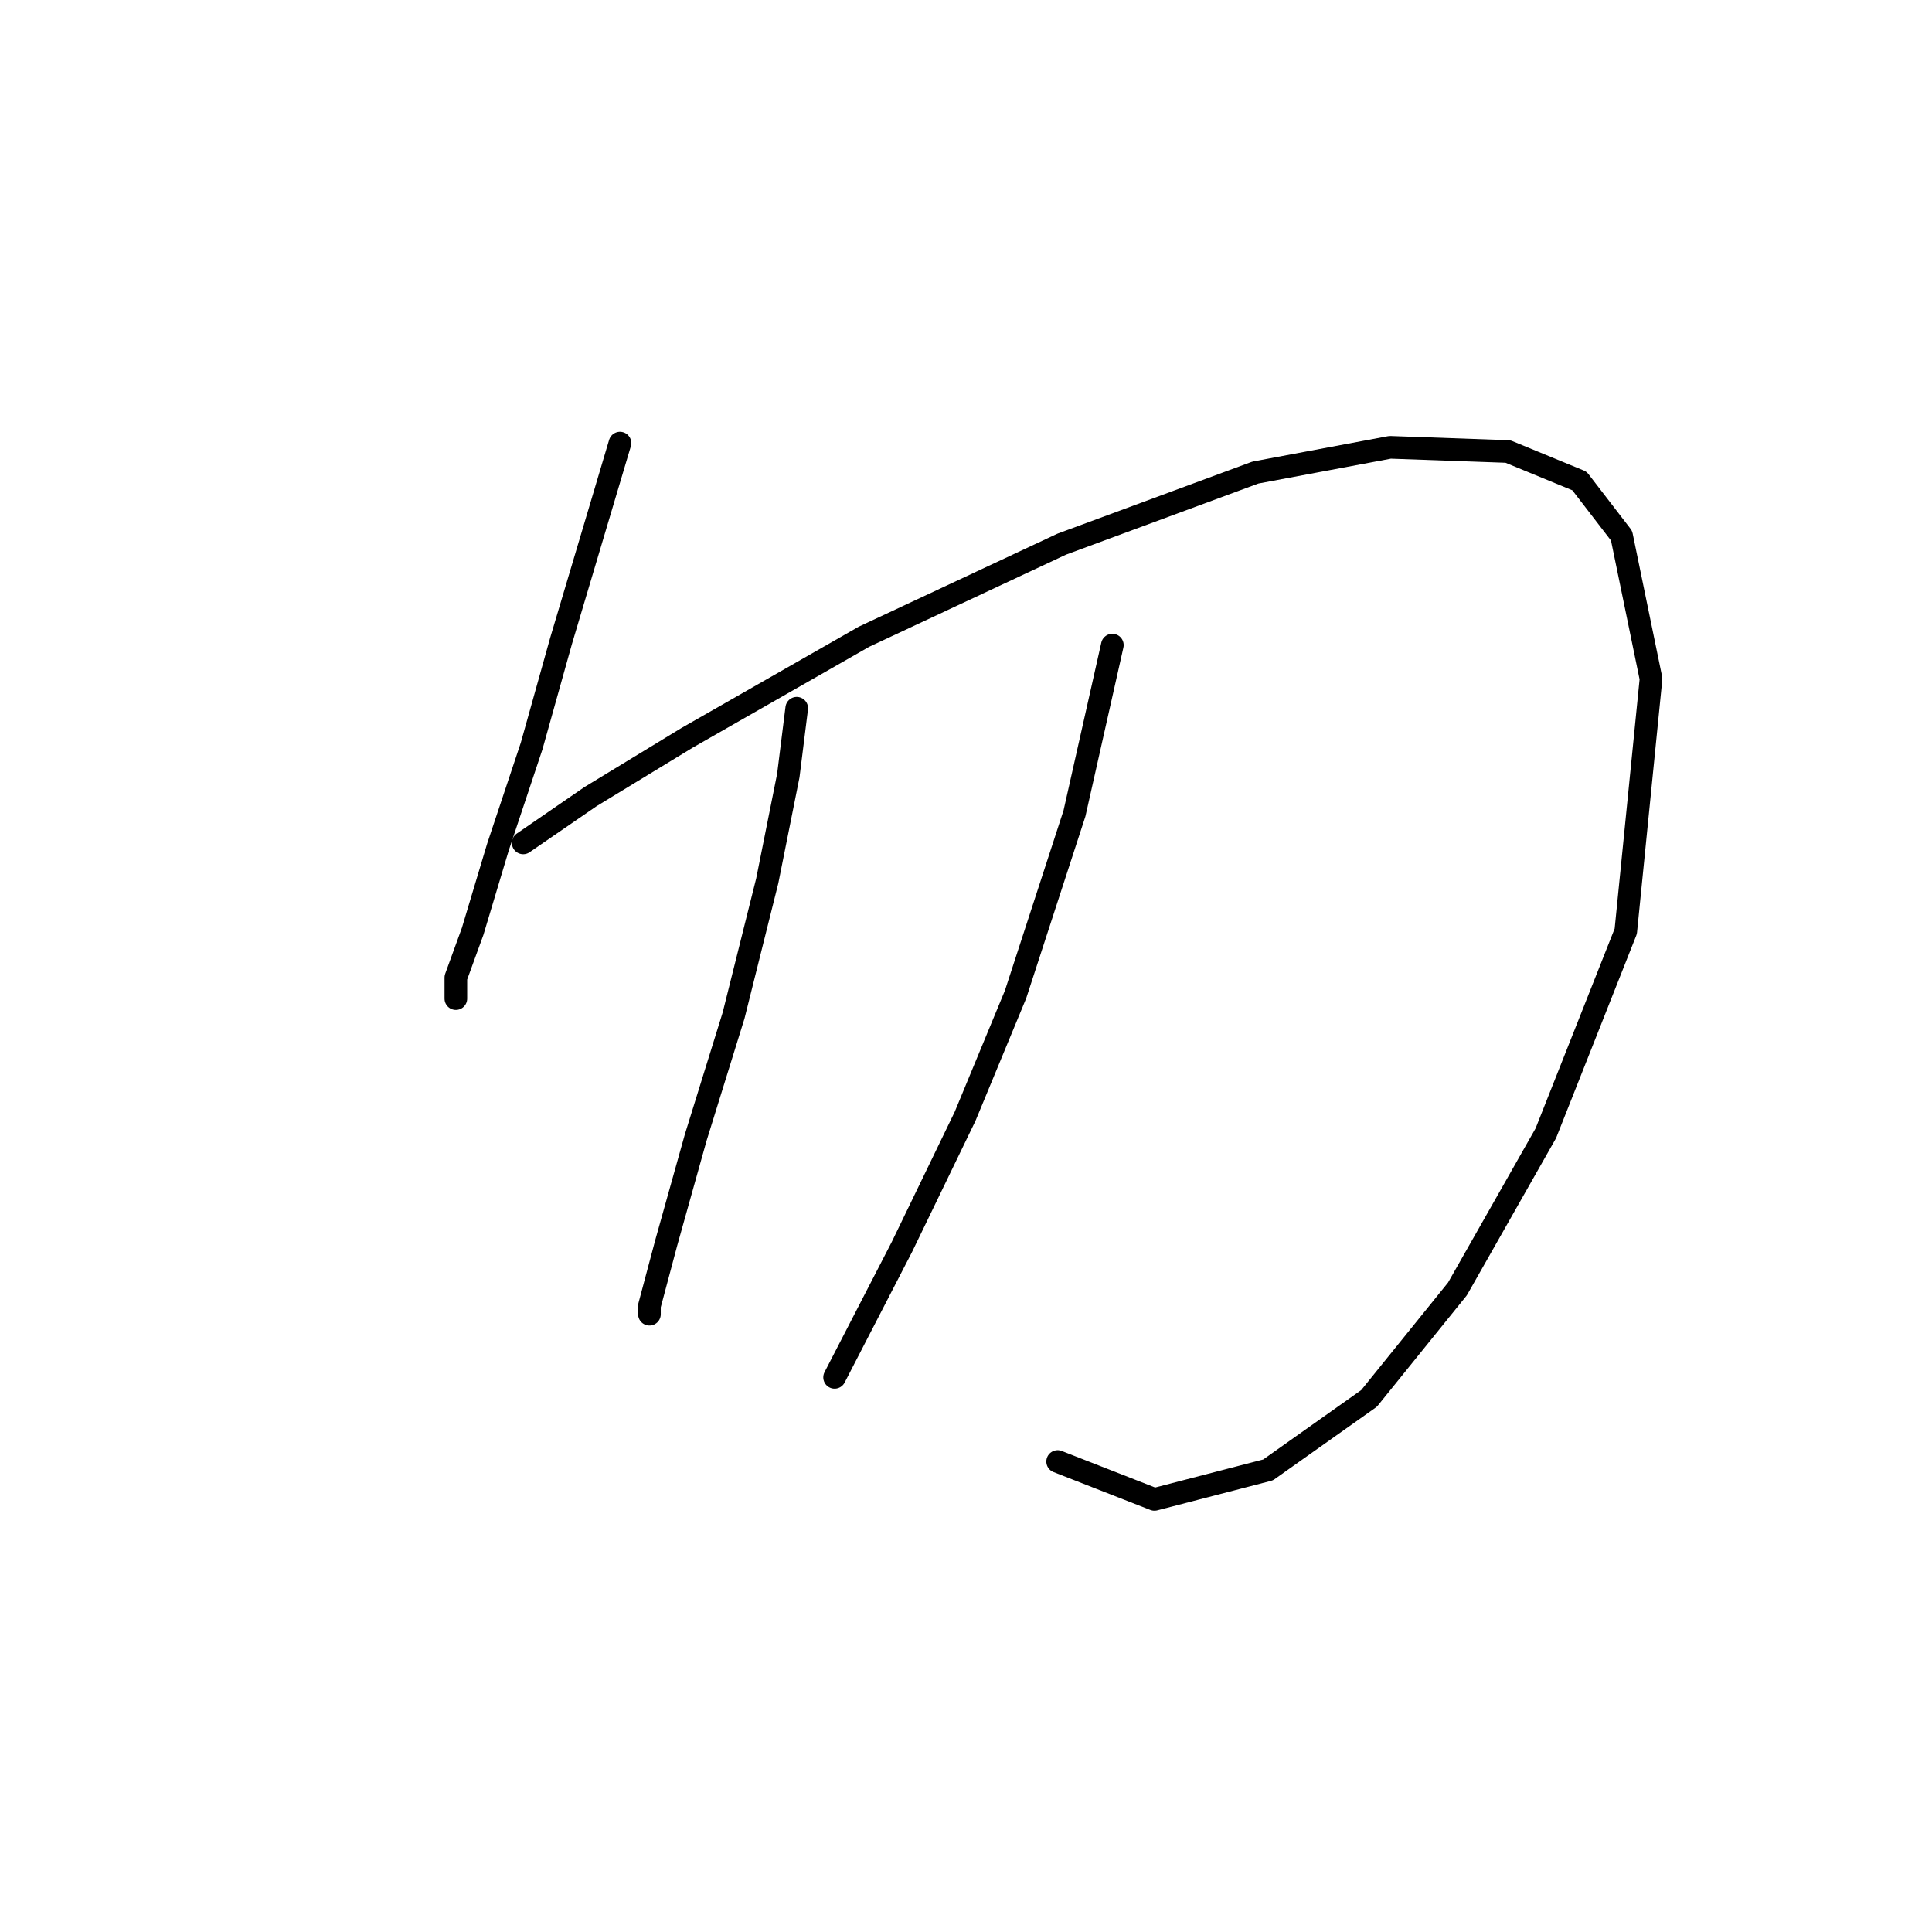 <?xml version="1.0" standalone="no"?>
    <svg width="256" height="256" xmlns="http://www.w3.org/2000/svg" version="1.1">
    <polyline stroke="black" stroke-width="3" stroke-linecap="round" fill="transparent" stroke-linejoin="round" points="82.15 58.714 74.344 84.922 70.44 98.862 65.979 112.245 62.634 123.398 60.403 129.531 60.403 132.32 60.403 132.32 " />
        <polyline stroke="black" stroke-width="3" stroke-linecap="round" fill="transparent" stroke-linejoin="round" points="69.325 111.688 78.247 105.554 91.072 97.747 114.492 84.364 140.701 72.097 166.351 62.617 184.195 59.271 199.808 59.829 209.288 63.732 214.864 70.981 218.767 89.94 215.422 123.398 204.827 150.163 193.117 170.795 181.407 185.294 168.024 194.773 152.968 198.676 140.143 193.658 140.143 193.658 " />
        <polyline stroke="black" stroke-width="3" stroke-linecap="round" fill="transparent" stroke-linejoin="round" points="105.57 93.844 104.455 102.766 101.667 116.706 97.206 134.55 92.188 150.721 88.284 164.662 86.054 173.026 86.054 174.141 86.054 174.141 " />
        <polyline stroke="black" stroke-width="3" stroke-linecap="round" fill="transparent" stroke-linejoin="round" points="147.392 85.479 142.373 107.784 134.567 131.762 127.875 147.933 119.511 165.219 110.589 182.505 110.589 182.505 " />
        </svg>